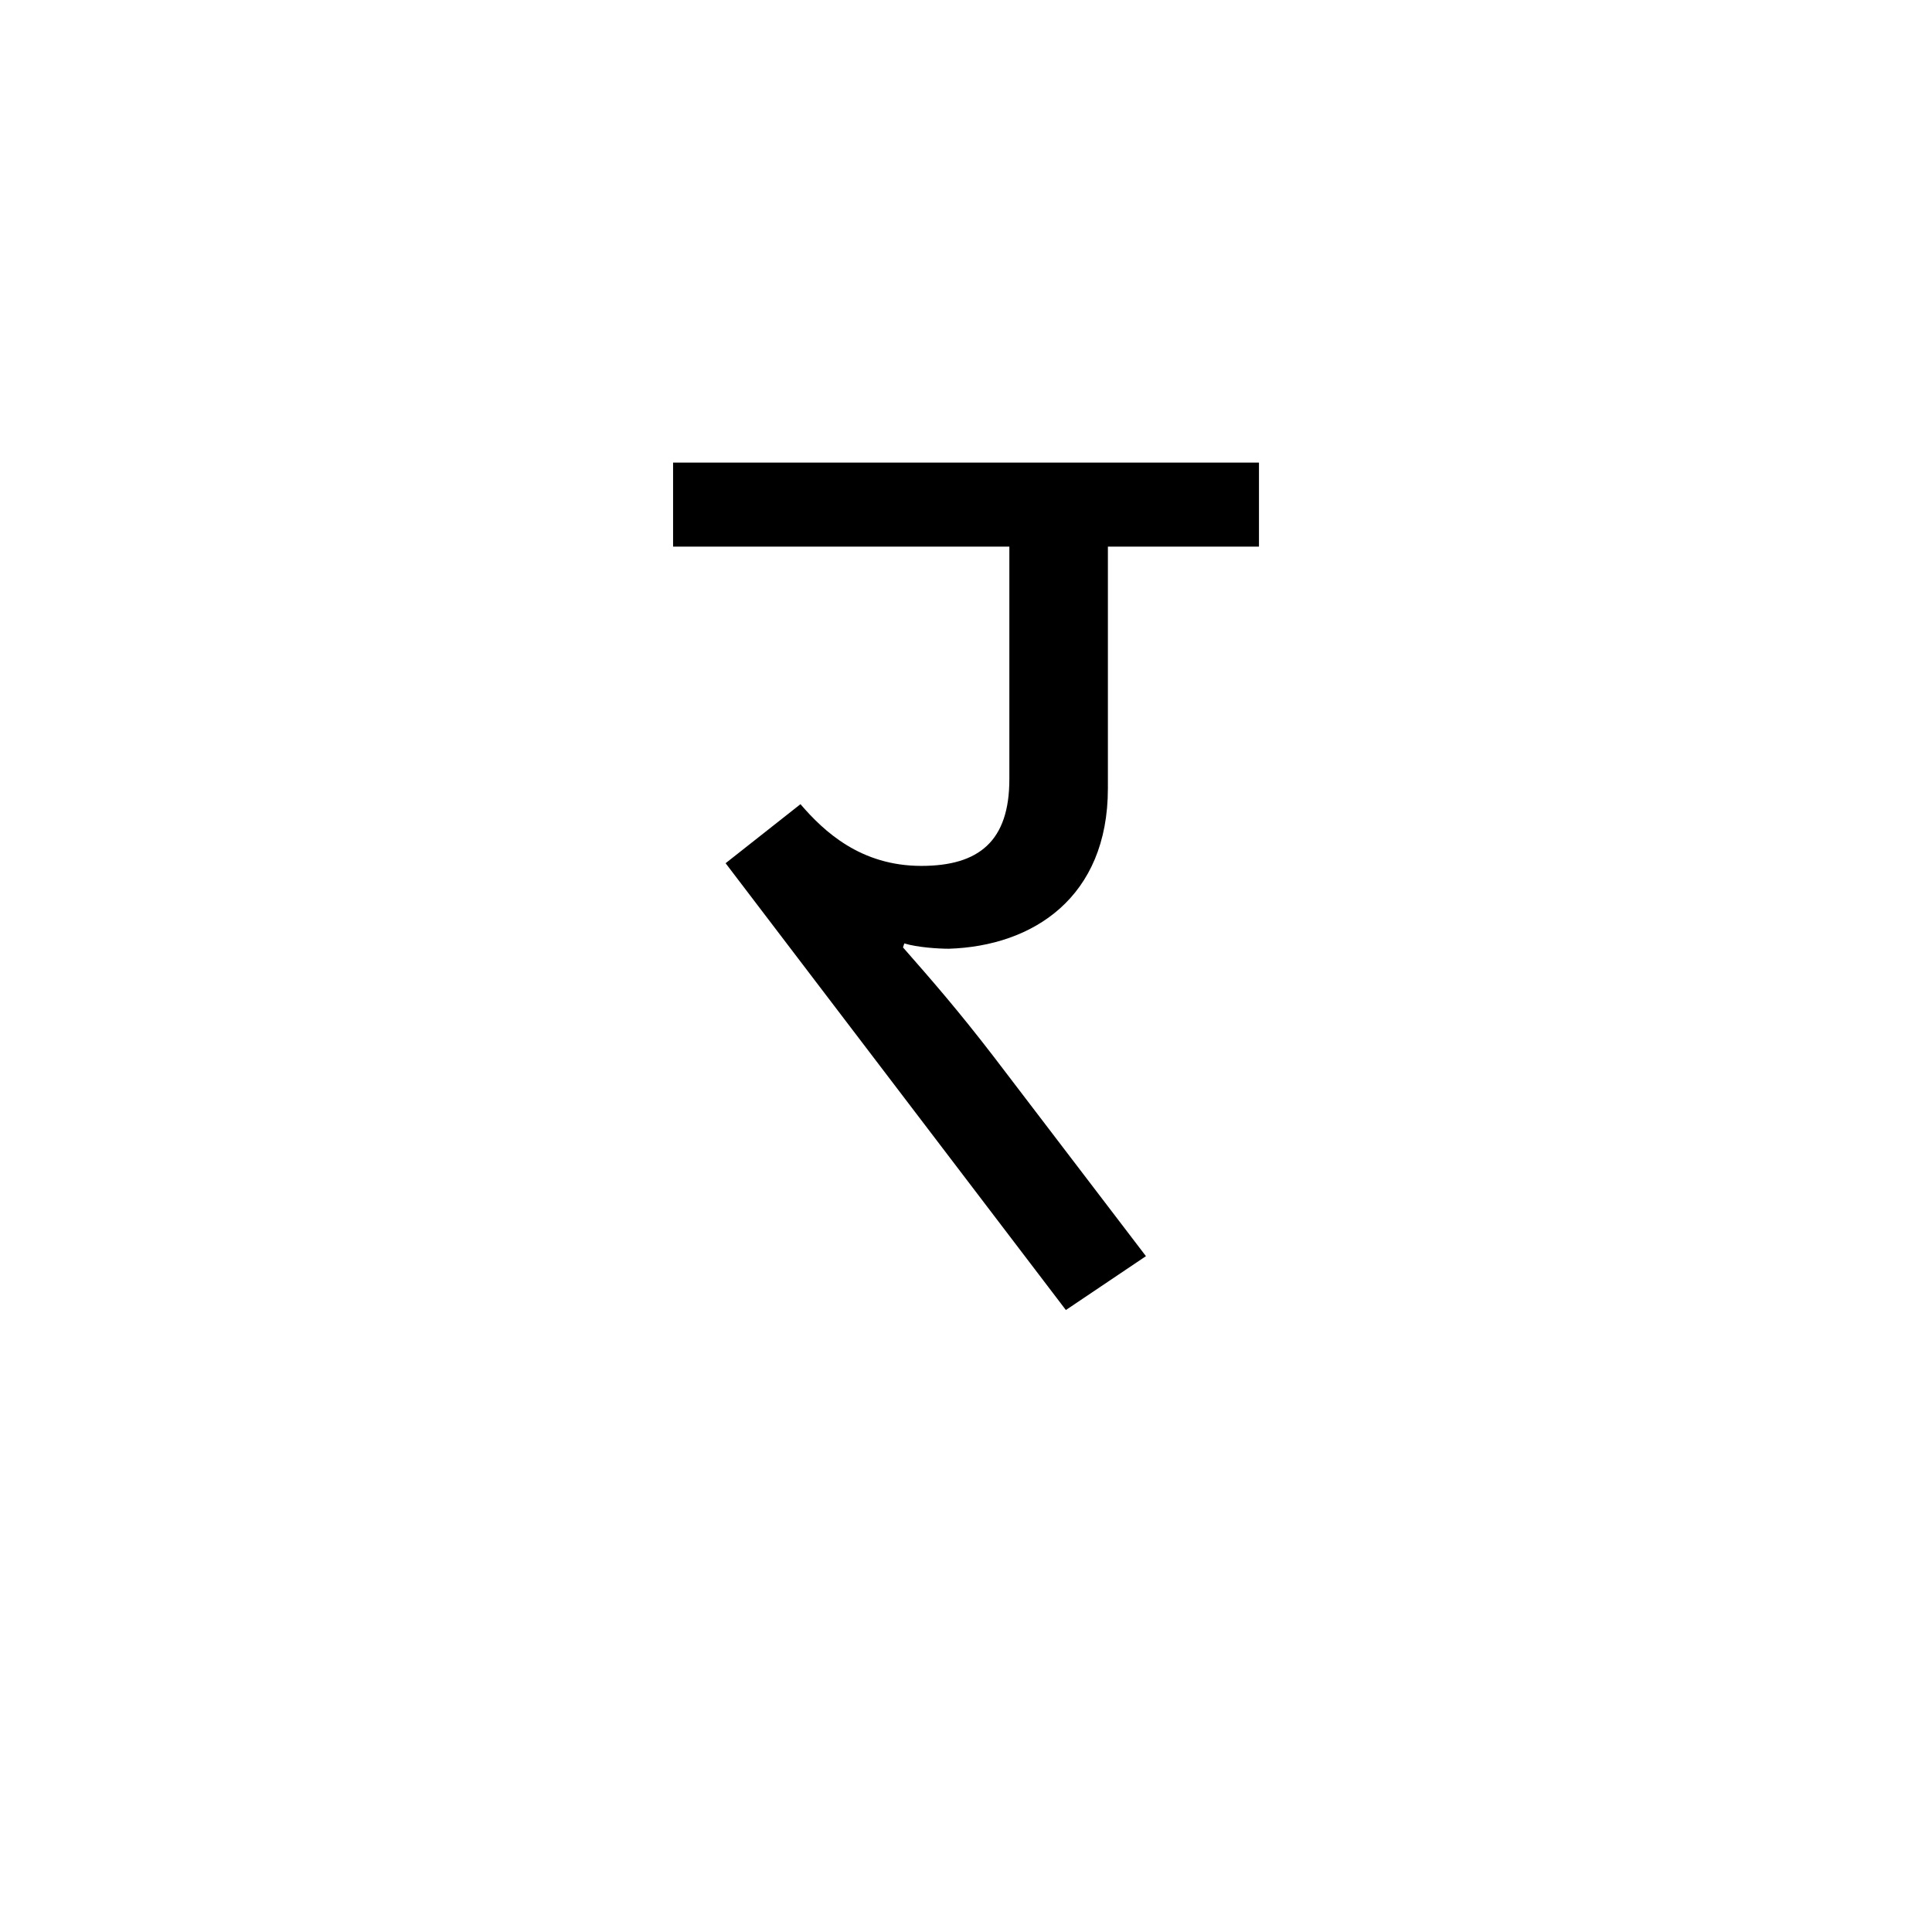 <?xml version="1.0" encoding="UTF-8"?><svg enable-background="new 0 0 250 250" height="250px" viewBox="0 0 250 250" width="250px" x="0px" xml:space="preserve" xmlns="http://www.w3.org/2000/svg" xmlns:xlink="http://www.w3.org/1999/xlink" y="0px"><defs><symbol overflow="visible"><path d="M29.922 0H97.75v-119.172H29.922zm10.03-109.813H87.72v100.47H39.952zm0 0"/></symbol><symbol id="7c3a40e4a" overflow="visible"><path d="M26.188-46.922c1.687.516 4.406.688 5.765.688 10.89-.344 20.578-6.64 20.578-20.75v-31.282H72.08v-10.875H-3.734v10.874H39.78v30.094c0 7.984-3.905 11.22-11.39 11.22-7.828 0-12.578-4.423-15.64-7.986l-9.688 7.64L47.094.517l10.36-6.97-19.72-25.843c-4.578-5.953-7.984-9.86-11.718-14.11zm0 0"/></symbol></defs><use x="90.83" xlink:href="#7c3a40e4a" y="169"/></svg>
